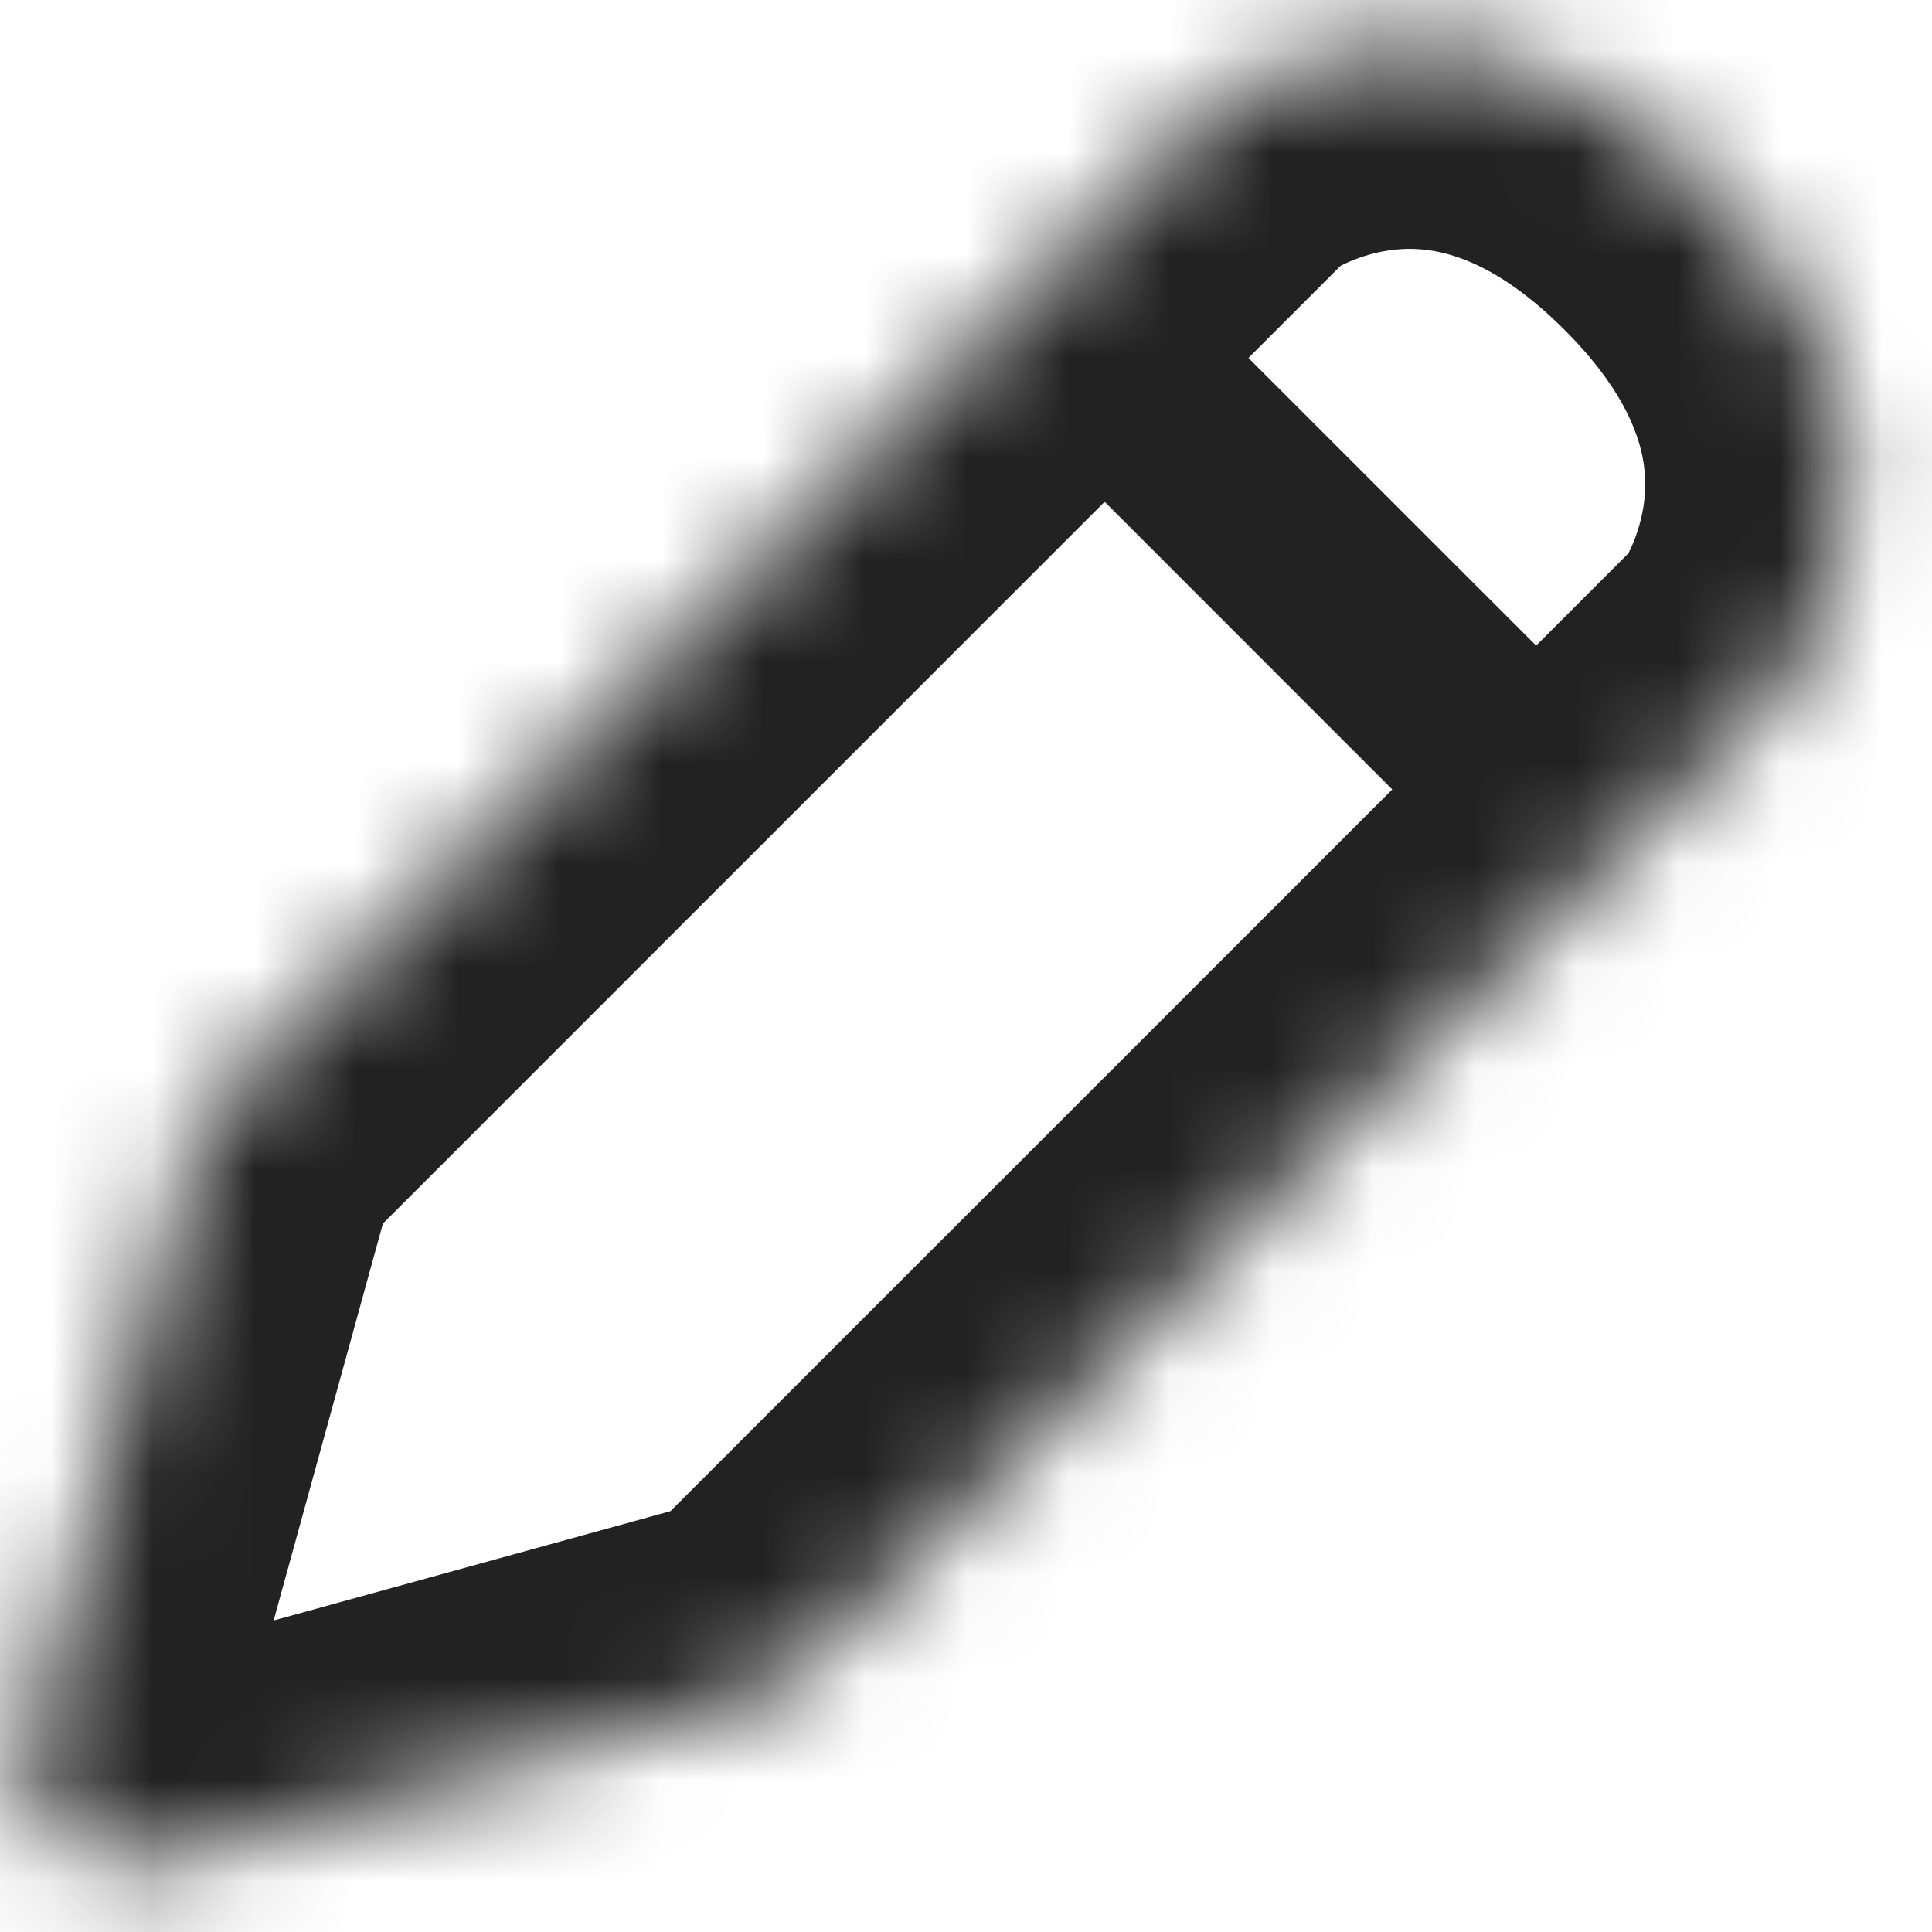 <svg width="19" height="19" viewBox="0 0 19 19" fill="none" xmlns="http://www.w3.org/2000/svg">
<mask id="path-1-inside-1_83_47" fill="white">
<path d="M11.885 1.085C11.918 1.053 11.952 1.023 11.99 0.997C12.358 0.753 14.485 -0.486 16.799 1.828C19.113 4.142 17.875 6.269 17.63 6.637C17.605 6.675 17.575 6.71 17.542 6.742L7.822 16.462C7.699 16.585 7.547 16.674 7.38 16.72L1.525 18.332C0.777 18.538 0.09 17.85 0.296 17.102L1.908 11.247C1.954 11.08 2.042 10.928 2.165 10.806L11.885 1.085Z"/>
</mask>
<path d="M10.228 4.299L14.47 8.542L15.885 7.127L11.642 2.885L10.228 4.299ZM1.525 18.332L0.994 16.404L1.525 18.332ZM0.296 17.102L2.224 17.633L0.296 17.102ZM1.908 11.247L3.836 11.778L1.908 11.247ZM7.38 16.72L6.849 14.791L7.38 16.72ZM17.63 6.637L19.296 7.744L17.63 6.637ZM16.128 5.328L6.407 15.048L9.236 17.877L18.956 8.156L16.128 5.328ZM3.579 12.22L13.299 2.499L10.471 -0.329L0.751 9.391L3.579 12.22ZM6.849 14.791L0.994 16.404L2.056 20.26L7.911 18.648L6.849 14.791ZM2.224 17.633L3.836 11.778L-0.02 10.716L-1.633 16.571L2.224 17.633ZM13.097 2.663C13.129 2.642 13.407 2.472 13.782 2.45C14.061 2.434 14.619 2.477 15.385 3.243L18.213 0.414C16.665 -1.134 15.003 -1.629 13.548 -1.543C12.189 -1.463 11.22 -0.892 10.883 -0.668L13.097 2.663ZM15.385 3.243C16.151 4.009 16.194 4.566 16.177 4.845C16.155 5.22 15.986 5.498 15.964 5.53L19.296 7.744C19.519 7.408 20.091 6.439 20.171 5.08C20.256 3.625 19.761 1.962 18.213 0.414L15.385 3.243ZM0.994 16.404C1.742 16.198 2.43 16.885 2.224 17.633L-1.633 16.571C-2.251 18.816 -0.188 20.878 2.056 20.26L0.994 16.404ZM0.751 9.391C0.383 9.759 0.117 10.215 -0.02 10.716L3.836 11.778C3.79 11.945 3.701 12.097 3.579 12.22L0.751 9.391ZM6.407 15.048C6.53 14.926 6.682 14.837 6.849 14.791L7.911 18.648C8.412 18.51 8.868 18.244 9.236 17.877L6.407 15.048ZM18.956 8.156C19.048 8.064 19.174 7.927 19.296 7.744L15.964 5.53C16.035 5.424 16.101 5.355 16.128 5.328L18.956 8.156ZM13.299 2.499C13.272 2.527 13.204 2.592 13.097 2.663L10.883 -0.668C10.7 -0.547 10.563 -0.421 10.471 -0.329L13.299 2.499Z" fill="#222222" mask="url(#path-1-inside-1_83_47)"/>
</svg>
